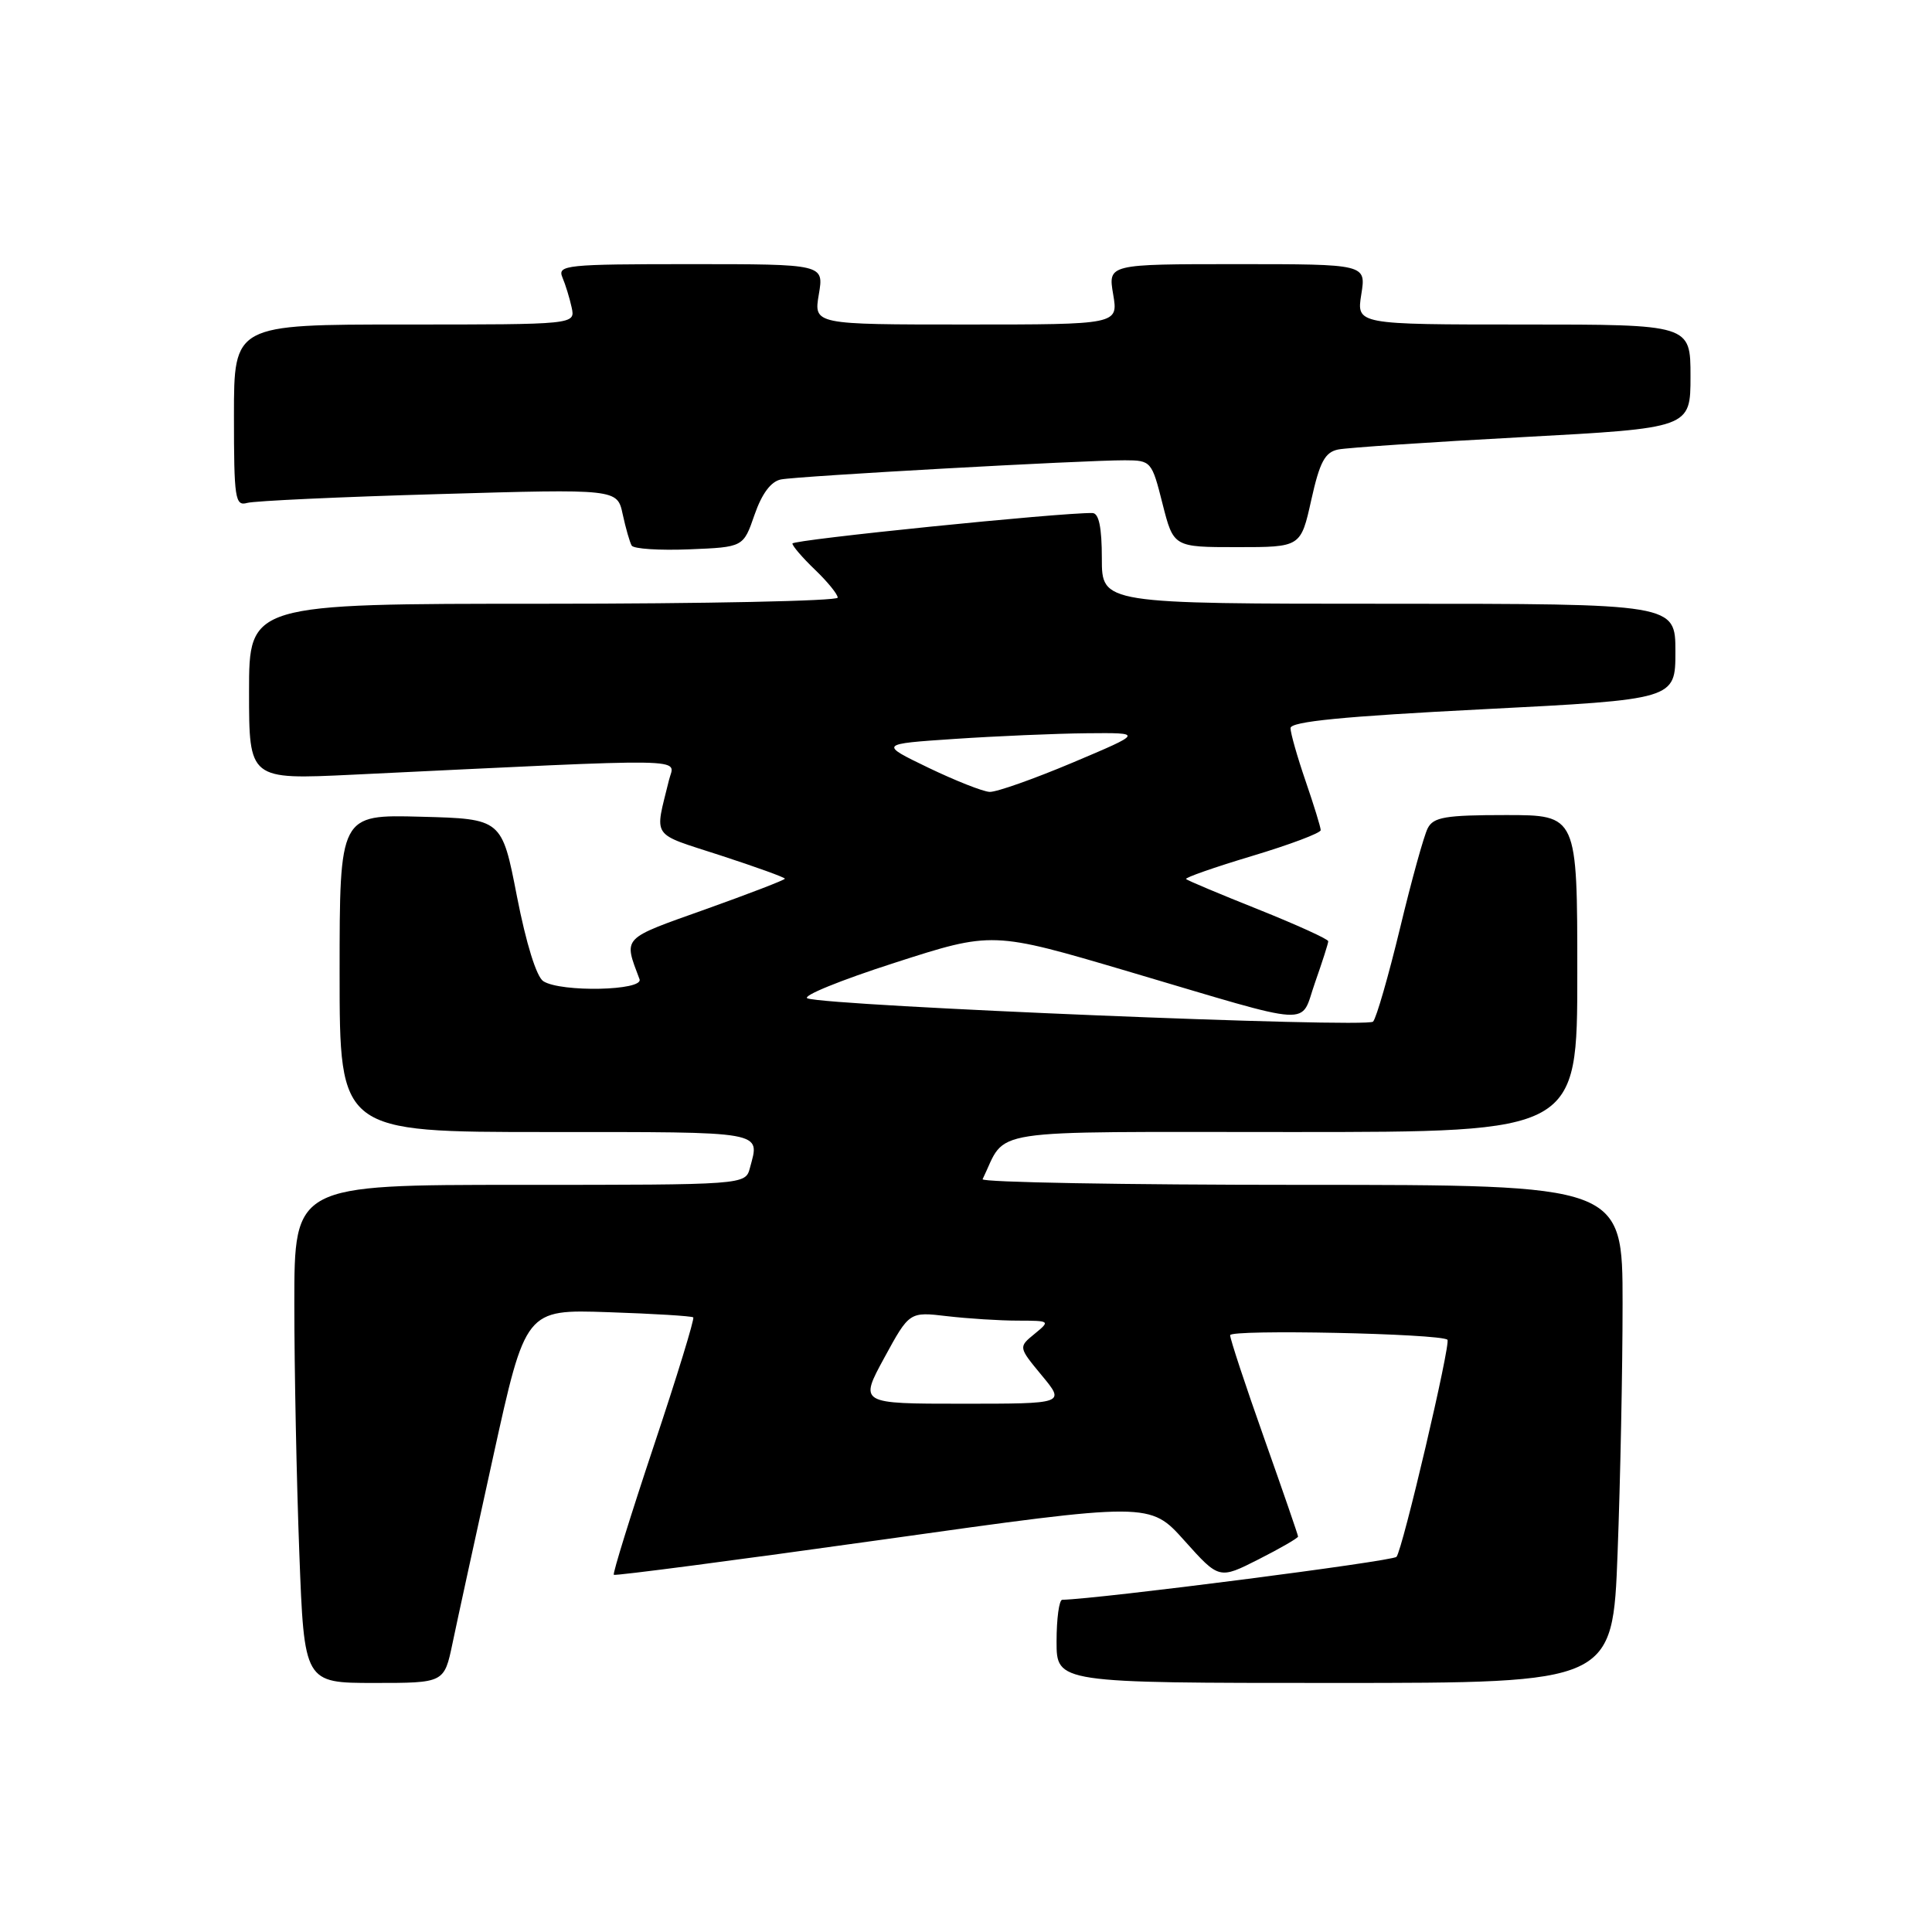 <?xml version="1.0" encoding="UTF-8" standalone="no"?>
<!DOCTYPE svg PUBLIC "-//W3C//DTD SVG 1.1//EN" "http://www.w3.org/Graphics/SVG/1.1/DTD/svg11.dtd" >
<svg xmlns="http://www.w3.org/2000/svg" xmlns:xlink="http://www.w3.org/1999/xlink" version="1.1" viewBox="0 0 256 256">
 <g >
 <path fill="currentColor"
d=" M 59.96 217.75 C 60.56 214.86 62.99 203.72 65.35 193.00 C 69.64 173.50 69.64 173.50 80.57 173.87 C 86.58 174.07 91.66 174.38 91.86 174.56 C 92.05 174.73 89.70 182.41 86.62 191.62 C 83.55 200.83 81.17 208.50 81.33 208.67 C 81.50 208.83 97.55 206.73 117.00 204.00 C 152.37 199.03 152.37 199.03 156.95 204.15 C 161.54 209.27 161.54 209.27 166.77 206.62 C 169.65 205.16 172.00 203.80 172.00 203.60 C 172.00 203.40 169.97 197.53 167.50 190.55 C 165.03 183.58 163.00 177.44 163.00 176.92 C 163.00 176.12 190.79 176.70 191.79 177.52 C 192.29 177.91 185.83 205.44 185.04 206.29 C 184.50 206.88 145.66 211.87 140.75 211.98 C 140.34 211.99 140.00 214.47 140.00 217.50 C 140.00 223.00 140.00 223.00 176.84 223.00 C 213.69 223.00 213.69 223.00 214.34 205.75 C 214.70 196.26 215.00 181.41 215.00 172.75 C 215.00 157.00 215.00 157.00 172.42 157.00 C 149.00 157.00 130.00 156.66 130.20 156.25 C 133.53 149.41 129.64 150.00 171.16 150.00 C 209.00 150.00 209.00 150.00 209.00 129.00 C 209.00 108.00 209.00 108.00 199.54 108.00 C 191.53 108.00 189.93 108.27 189.18 109.75 C 188.68 110.71 187.03 116.67 185.51 123.00 C 183.98 129.32 182.38 134.89 181.94 135.37 C 181.16 136.24 109.94 133.31 107.00 132.29 C 106.17 132.00 111.35 129.89 118.50 127.59 C 131.50 123.40 131.50 123.40 149.50 128.72 C 174.76 136.19 172.18 136.04 174.25 130.19 C 175.21 127.46 176.00 125.00 176.00 124.72 C 176.00 124.44 171.84 122.55 166.75 120.51 C 161.66 118.48 157.35 116.67 157.16 116.48 C 156.97 116.30 160.91 114.92 165.91 113.42 C 170.91 111.92 175.00 110.38 175.00 110.00 C 175.00 109.62 174.10 106.70 173.00 103.50 C 171.90 100.30 171.00 97.14 171.00 96.48 C 171.00 95.61 177.99 94.92 196.50 93.98 C 222.00 92.68 222.00 92.68 222.00 86.34 C 222.00 80.00 222.00 80.00 184.00 80.00 C 146.00 80.00 146.00 80.00 146.00 74.00 C 146.00 69.88 145.61 67.99 144.75 67.98 C 140.60 67.90 105.00 71.52 105.00 72.02 C 105.00 72.35 106.35 73.92 108.00 75.50 C 109.65 77.08 111.00 78.74 111.00 79.19 C 111.00 79.63 93.45 80.00 72.00 80.00 C 33.00 80.00 33.00 80.00 33.00 91.66 C 33.00 103.31 33.00 103.31 46.75 102.65 C 92.79 100.44 89.37 100.38 88.65 103.34 C 86.73 111.21 86.11 110.30 95.45 113.34 C 100.15 114.87 104.00 116.26 104.00 116.43 C 104.00 116.60 99.26 118.42 93.47 120.49 C 82.27 124.48 82.62 124.10 84.74 129.75 C 85.32 131.27 74.35 131.51 72.00 130.02 C 71.09 129.45 69.72 125.03 68.50 118.79 C 66.50 108.50 66.50 108.50 55.75 108.22 C 45.00 107.93 45.00 107.93 45.00 128.97 C 45.00 150.00 45.00 150.00 72.50 150.00 C 101.67 150.00 100.69 149.83 99.37 154.75 C 98.77 157.00 98.77 157.00 68.88 157.00 C 39.00 157.00 39.00 157.00 39.00 172.75 C 39.00 181.41 39.30 196.26 39.66 205.75 C 40.31 223.00 40.31 223.00 49.59 223.00 C 58.86 223.00 58.86 223.00 59.96 217.75 Z  M 99.98 68.21 C 100.96 65.39 102.16 63.79 103.48 63.53 C 105.76 63.08 143.58 60.98 149.04 60.99 C 152.52 61.00 152.62 61.11 154.04 66.75 C 155.50 72.50 155.50 72.50 163.93 72.50 C 172.36 72.50 172.36 72.50 173.75 66.25 C 174.87 61.21 175.56 59.92 177.32 59.56 C 178.52 59.32 189.51 58.58 201.75 57.92 C 224.00 56.72 224.00 56.72 224.00 49.86 C 224.00 43.00 224.00 43.00 201.87 43.00 C 179.74 43.00 179.74 43.00 180.38 39.00 C 181.02 35.00 181.02 35.00 163.92 35.00 C 146.82 35.00 146.82 35.00 147.50 39.00 C 148.18 43.00 148.18 43.00 128.00 43.00 C 107.82 43.00 107.82 43.00 108.50 39.00 C 109.18 35.00 109.18 35.00 91.48 35.00 C 75.02 35.00 73.84 35.12 74.52 36.75 C 74.93 37.71 75.48 39.51 75.75 40.75 C 76.23 43.00 76.23 43.00 53.62 43.00 C 31.00 43.00 31.00 43.00 31.00 55.07 C 31.00 66.08 31.15 67.09 32.75 66.64 C 33.71 66.37 45.14 65.84 58.15 65.47 C 81.79 64.78 81.79 64.78 82.51 68.14 C 82.91 69.99 83.45 71.86 83.70 72.29 C 83.96 72.73 87.39 72.95 91.34 72.79 C 98.50 72.50 98.50 72.50 99.98 68.21 Z  M 117.18 179.90 C 120.50 173.81 120.50 173.81 125.50 174.40 C 128.25 174.72 132.46 174.99 134.86 174.99 C 139.16 175.00 139.19 175.02 137.08 176.75 C 134.94 178.50 134.94 178.50 138.04 182.25 C 141.15 186.00 141.15 186.00 127.51 186.00 C 113.86 186.00 113.86 186.00 117.18 179.90 Z  M 123.00 101.72 C 116.50 98.58 116.50 98.58 126.50 97.91 C 132.00 97.54 139.88 97.20 144.00 97.16 C 151.50 97.09 151.50 97.09 142.13 101.05 C 136.98 103.22 132.03 104.97 131.13 104.93 C 130.24 104.89 126.58 103.44 123.00 101.72 Z "/>
</g>
</svg>